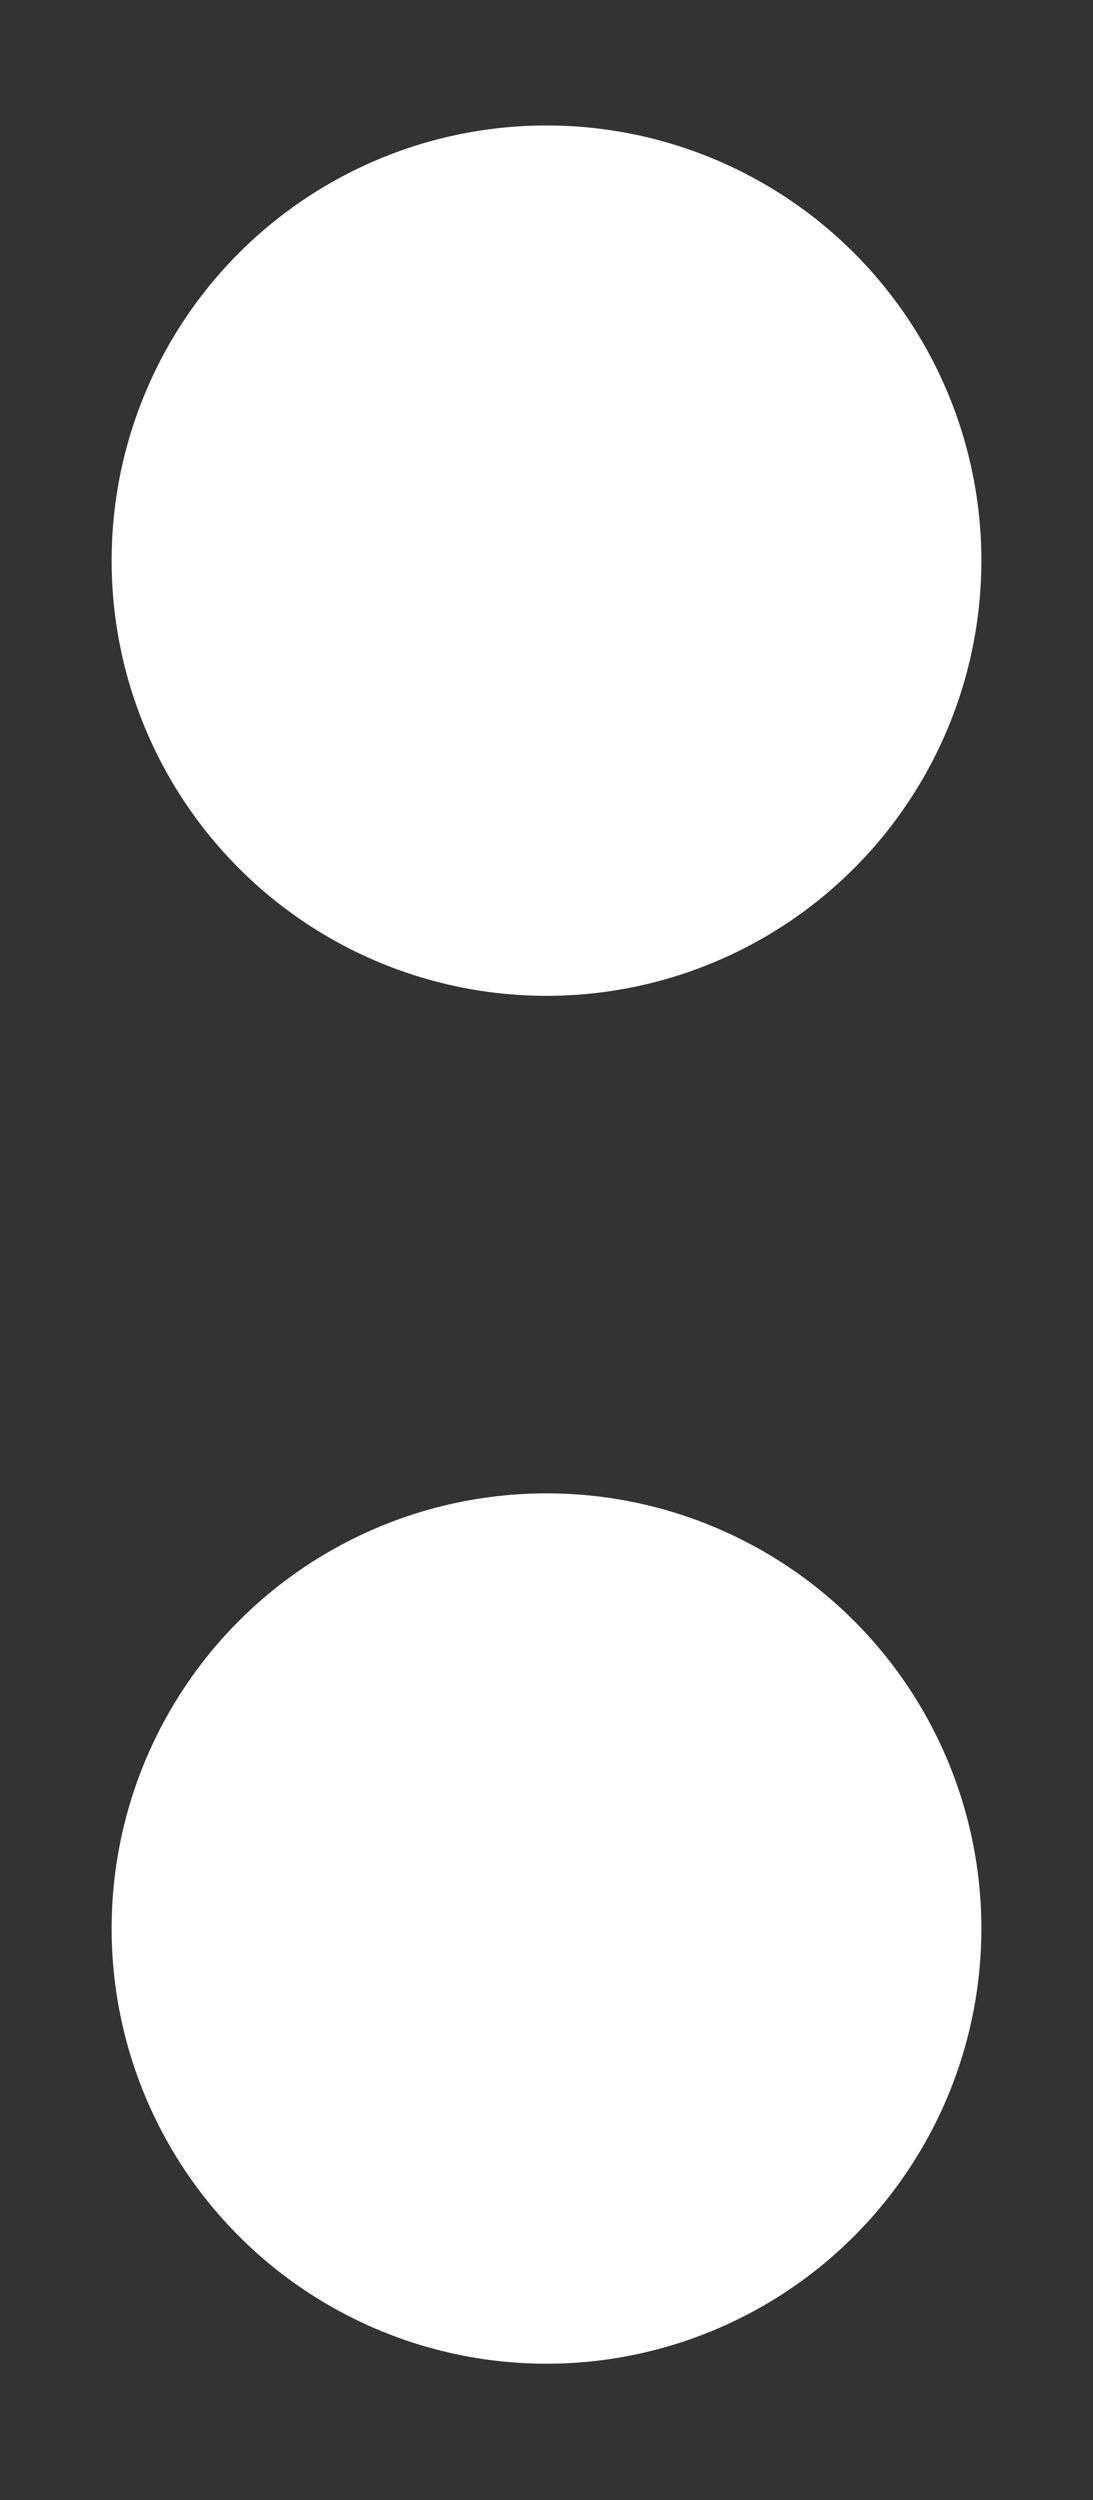 <svg width="7" height="16" viewBox="0 0 7 16" fill="none" xmlns="http://www.w3.org/2000/svg">
<rect x="0" y="0" width="7" height="16" fill="#333333" stroke="none"/>
<circle cx="3.5" cy="3.588" r="2.785" fill="white"/>
<circle cx="3.5" cy="12.342" r="2.785" fill="white"/>
</svg>

